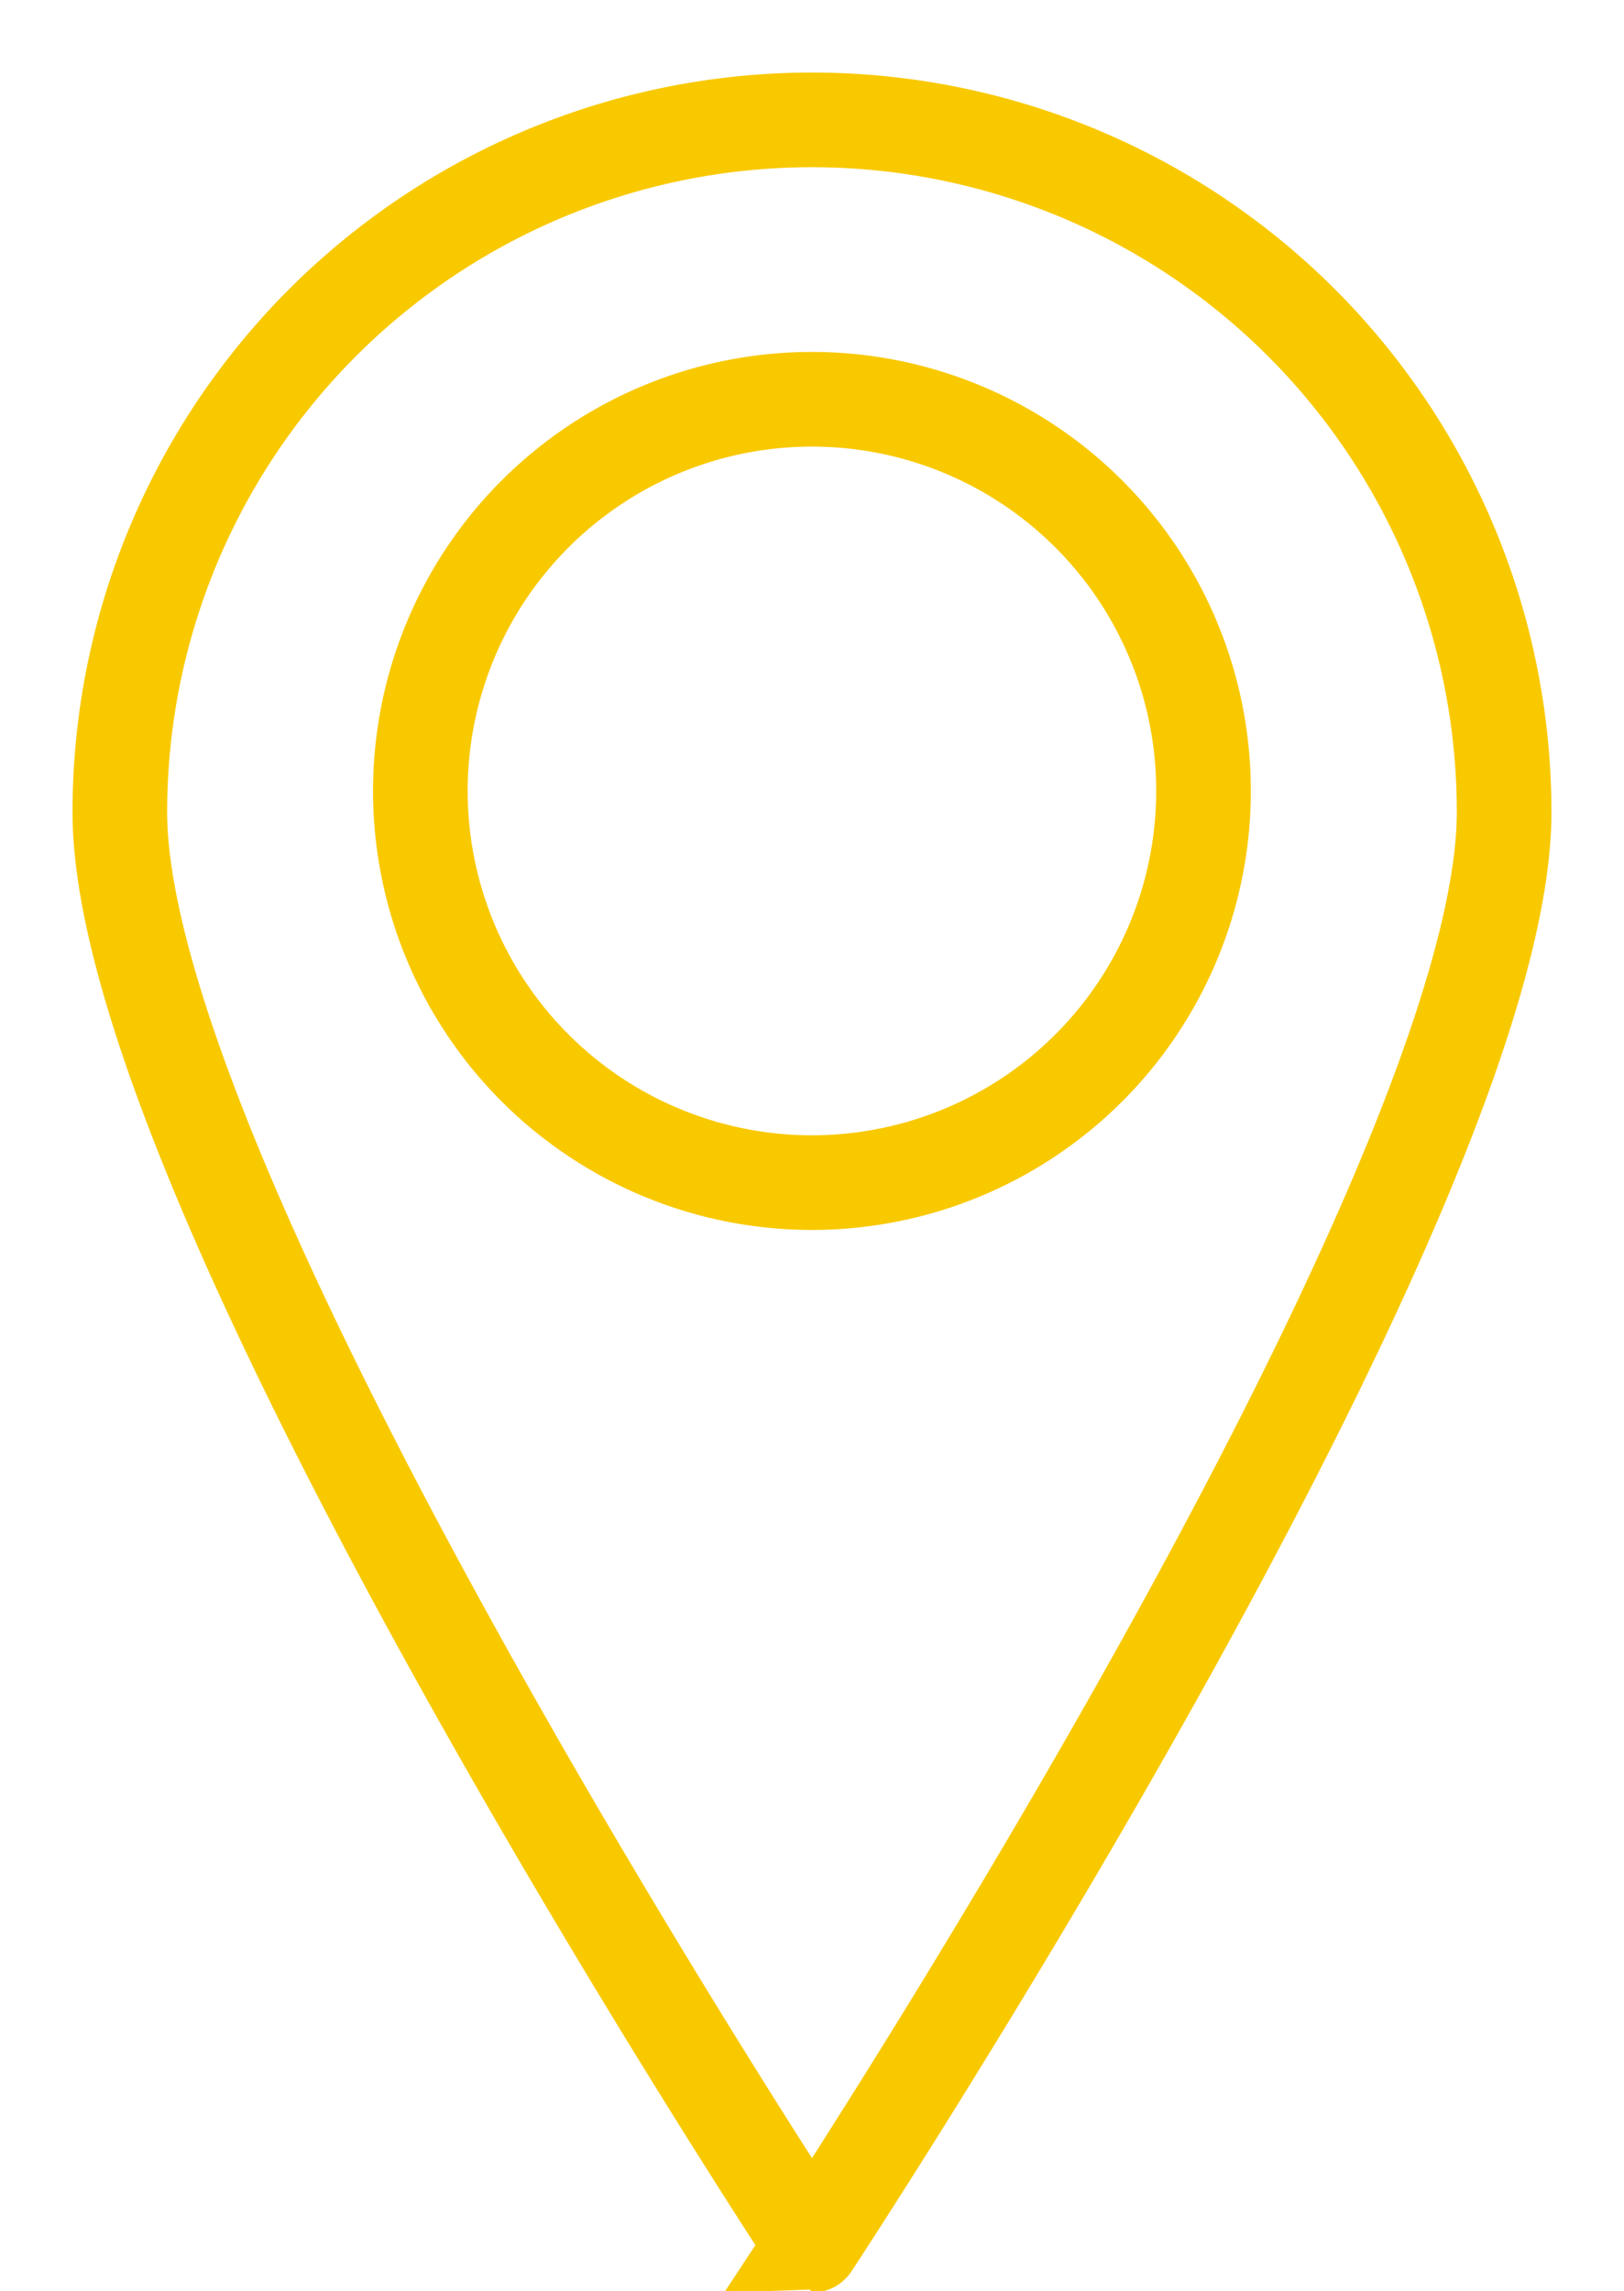 <svg xmlns="http://www.w3.org/2000/svg" xmlns:xlink="http://www.w3.org/1999/xlink" width="51.48" height="72.612" viewBox="0 0 51.48 72.612">
  <defs>
    <clipPath id="clip-path">
      <rect id="Retângulo_347" data-name="Retângulo 347" width="51.48" height="72.612" transform="translate(-3 -3)" fill="none" stroke="#f9c900" stroke-width="1"/>
    </clipPath>
  </defs>
  <g id="Grupo_564" data-name="Grupo 564" transform="translate(3 3)">
    <g id="Grupo_563" data-name="Grupo 563" clip-path="url(#clip-path)">
      <path id="Caminho_1201" data-name="Caminho 1201" d="M45.381,23.44c0,12.118-21.941,45.419-21.941,45.419S1.5,35.557,1.5,23.44a21.94,21.94,0,1,1,43.881,0Z" transform="translate(-0.701 -0.7)" fill="none" stroke="#f9c900" stroke-miterlimit="10" stroke-width="3"/>
      <path id="Caminho_1202" data-name="Caminho 1202" d="M44.2,30.525A12.413,12.413,0,1,1,31.788,18.112,12.413,12.413,0,0,1,44.2,30.525Z" transform="translate(-9.049 -8.458)" fill="none" stroke="#f9c900" stroke-miterlimit="10" stroke-width="3"/>
    </g>
  </g>
</svg>
